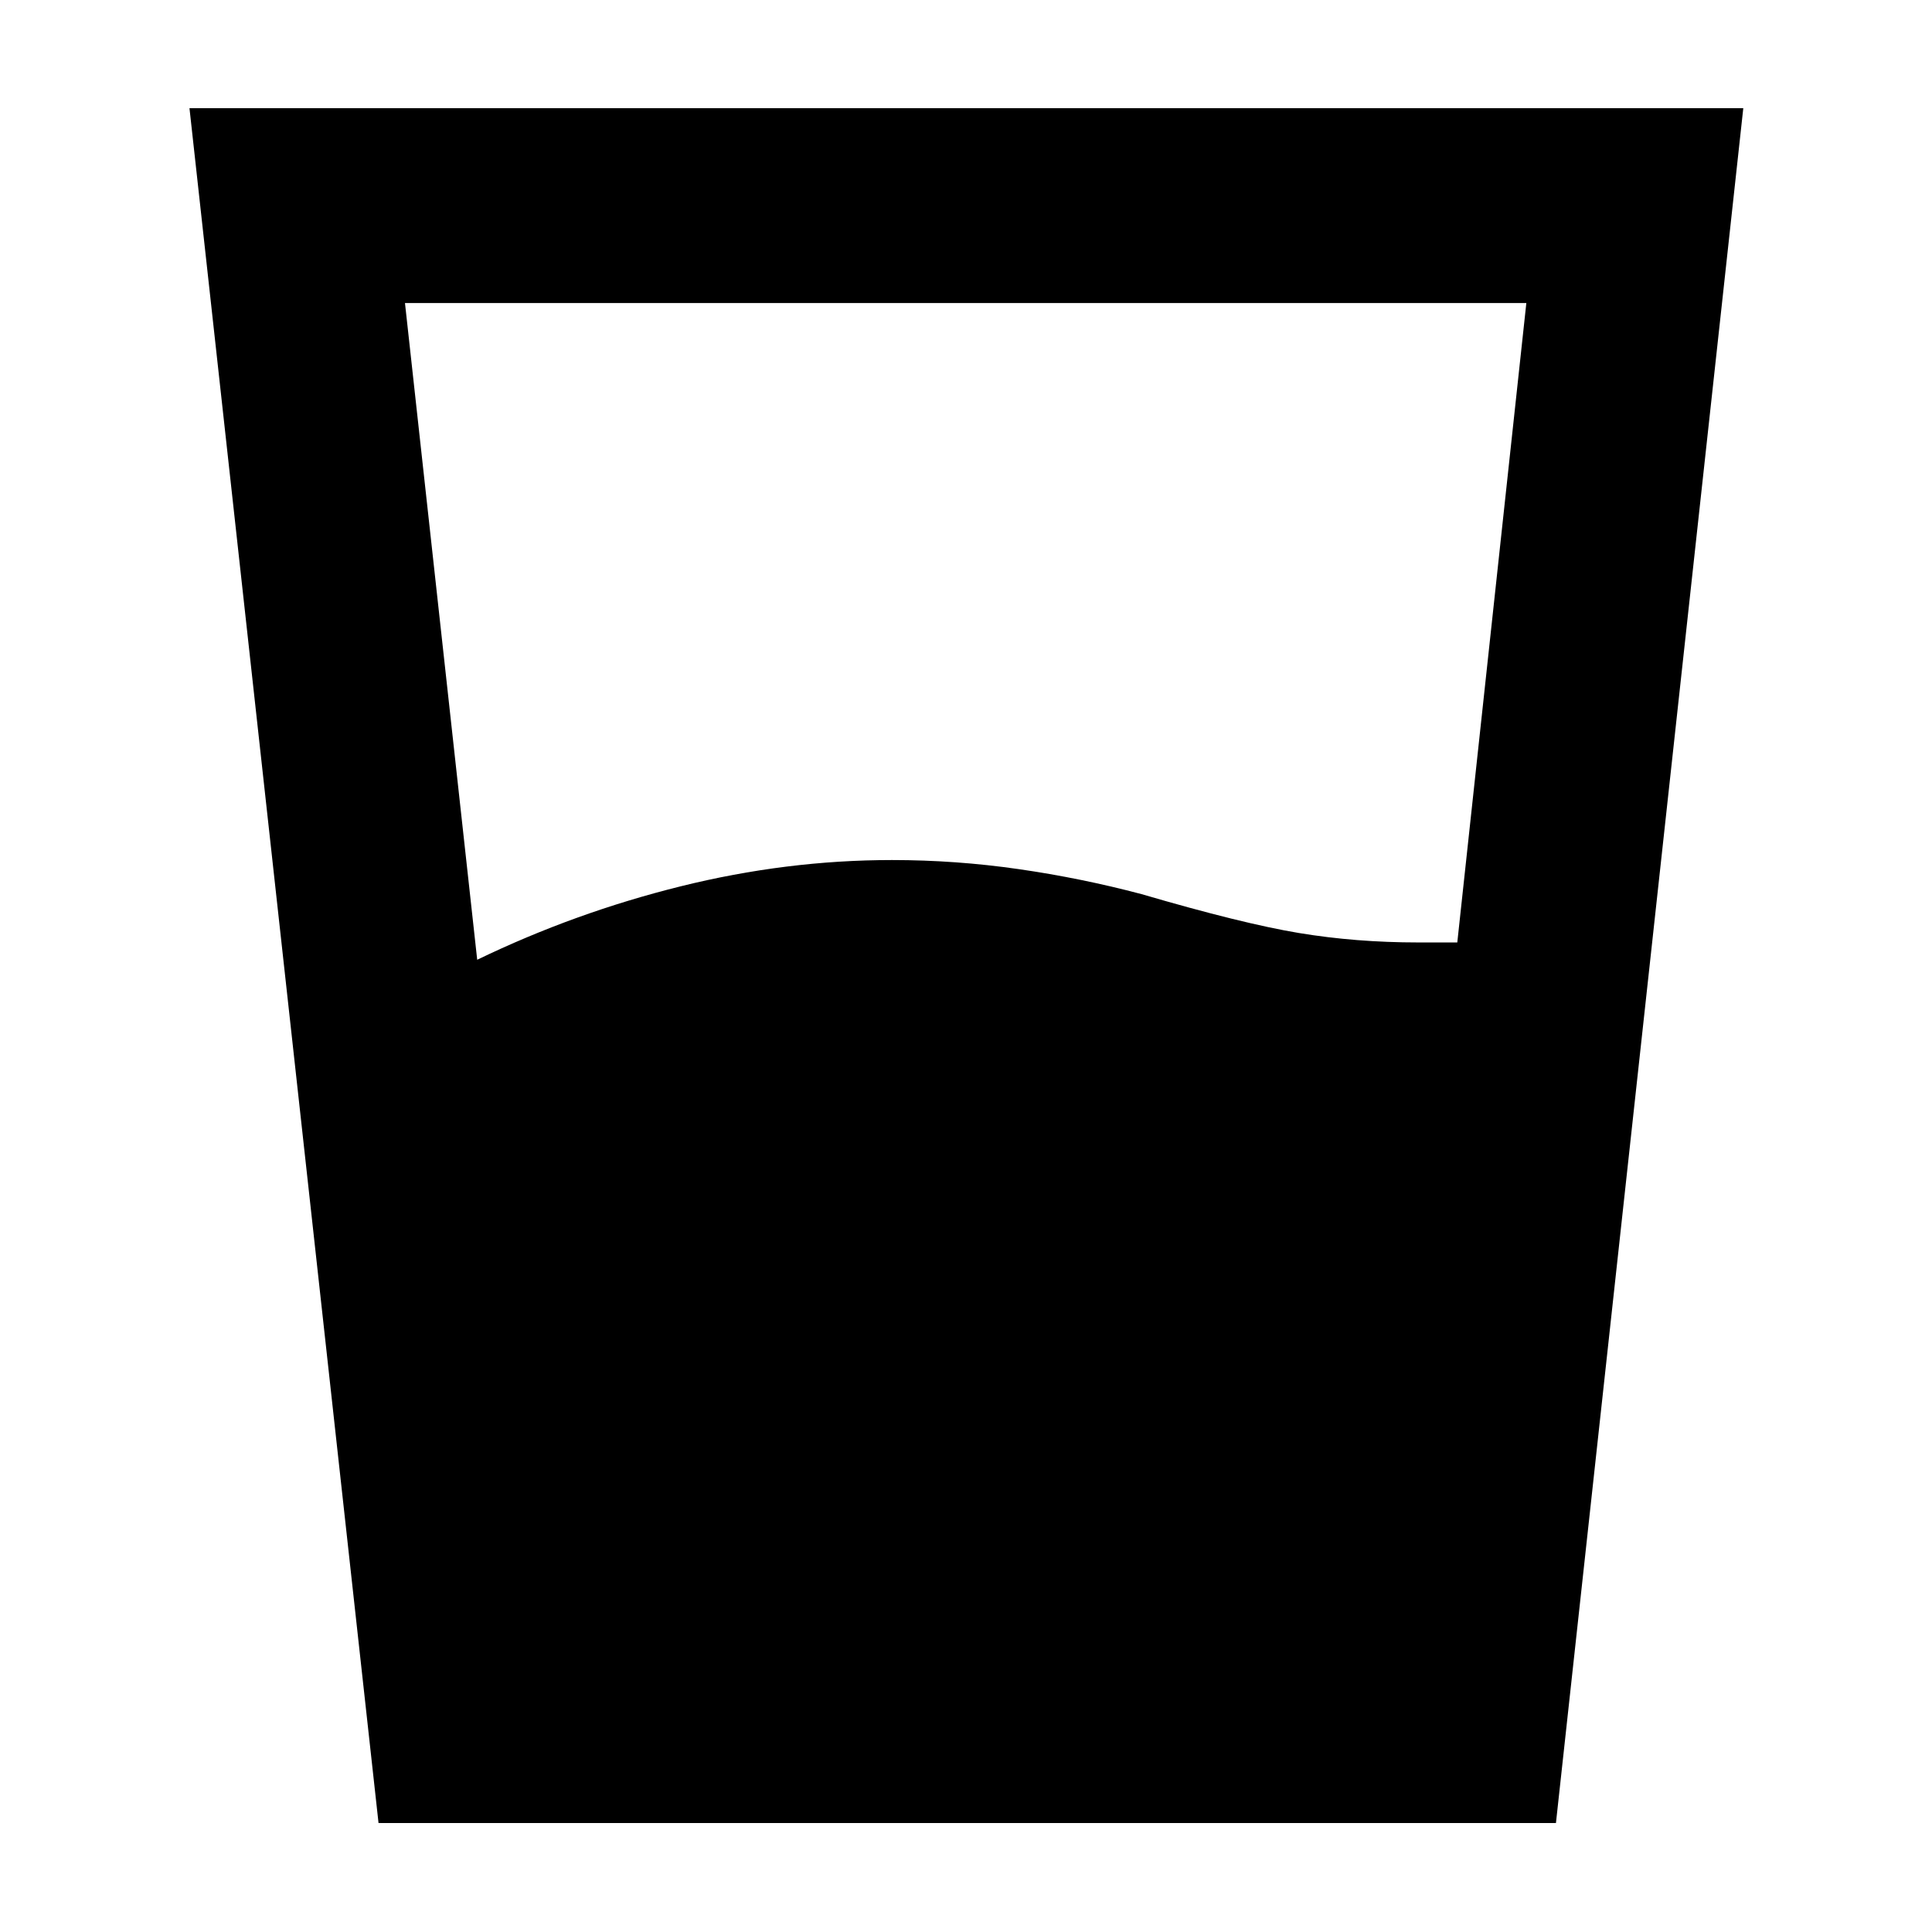 <svg xmlns="http://www.w3.org/2000/svg" height="40" viewBox="0 -960 960 960" width="40"><path d="M237.12-483.1q48.43-23.41 101.05-36.48 52.61-13.07 105.06-13.07 31.67 0 62.86 4.5 31.19 4.5 61.19 12.45 49.89 14.61 78.17 19.31 28.27 4.69 59.35 4.69h19.32l34.31-317.72h-557.2l35.89 326.32ZM188.09-54.15 94.15-906.23h772.08L773.14-54.15H188.09Z"/></svg>